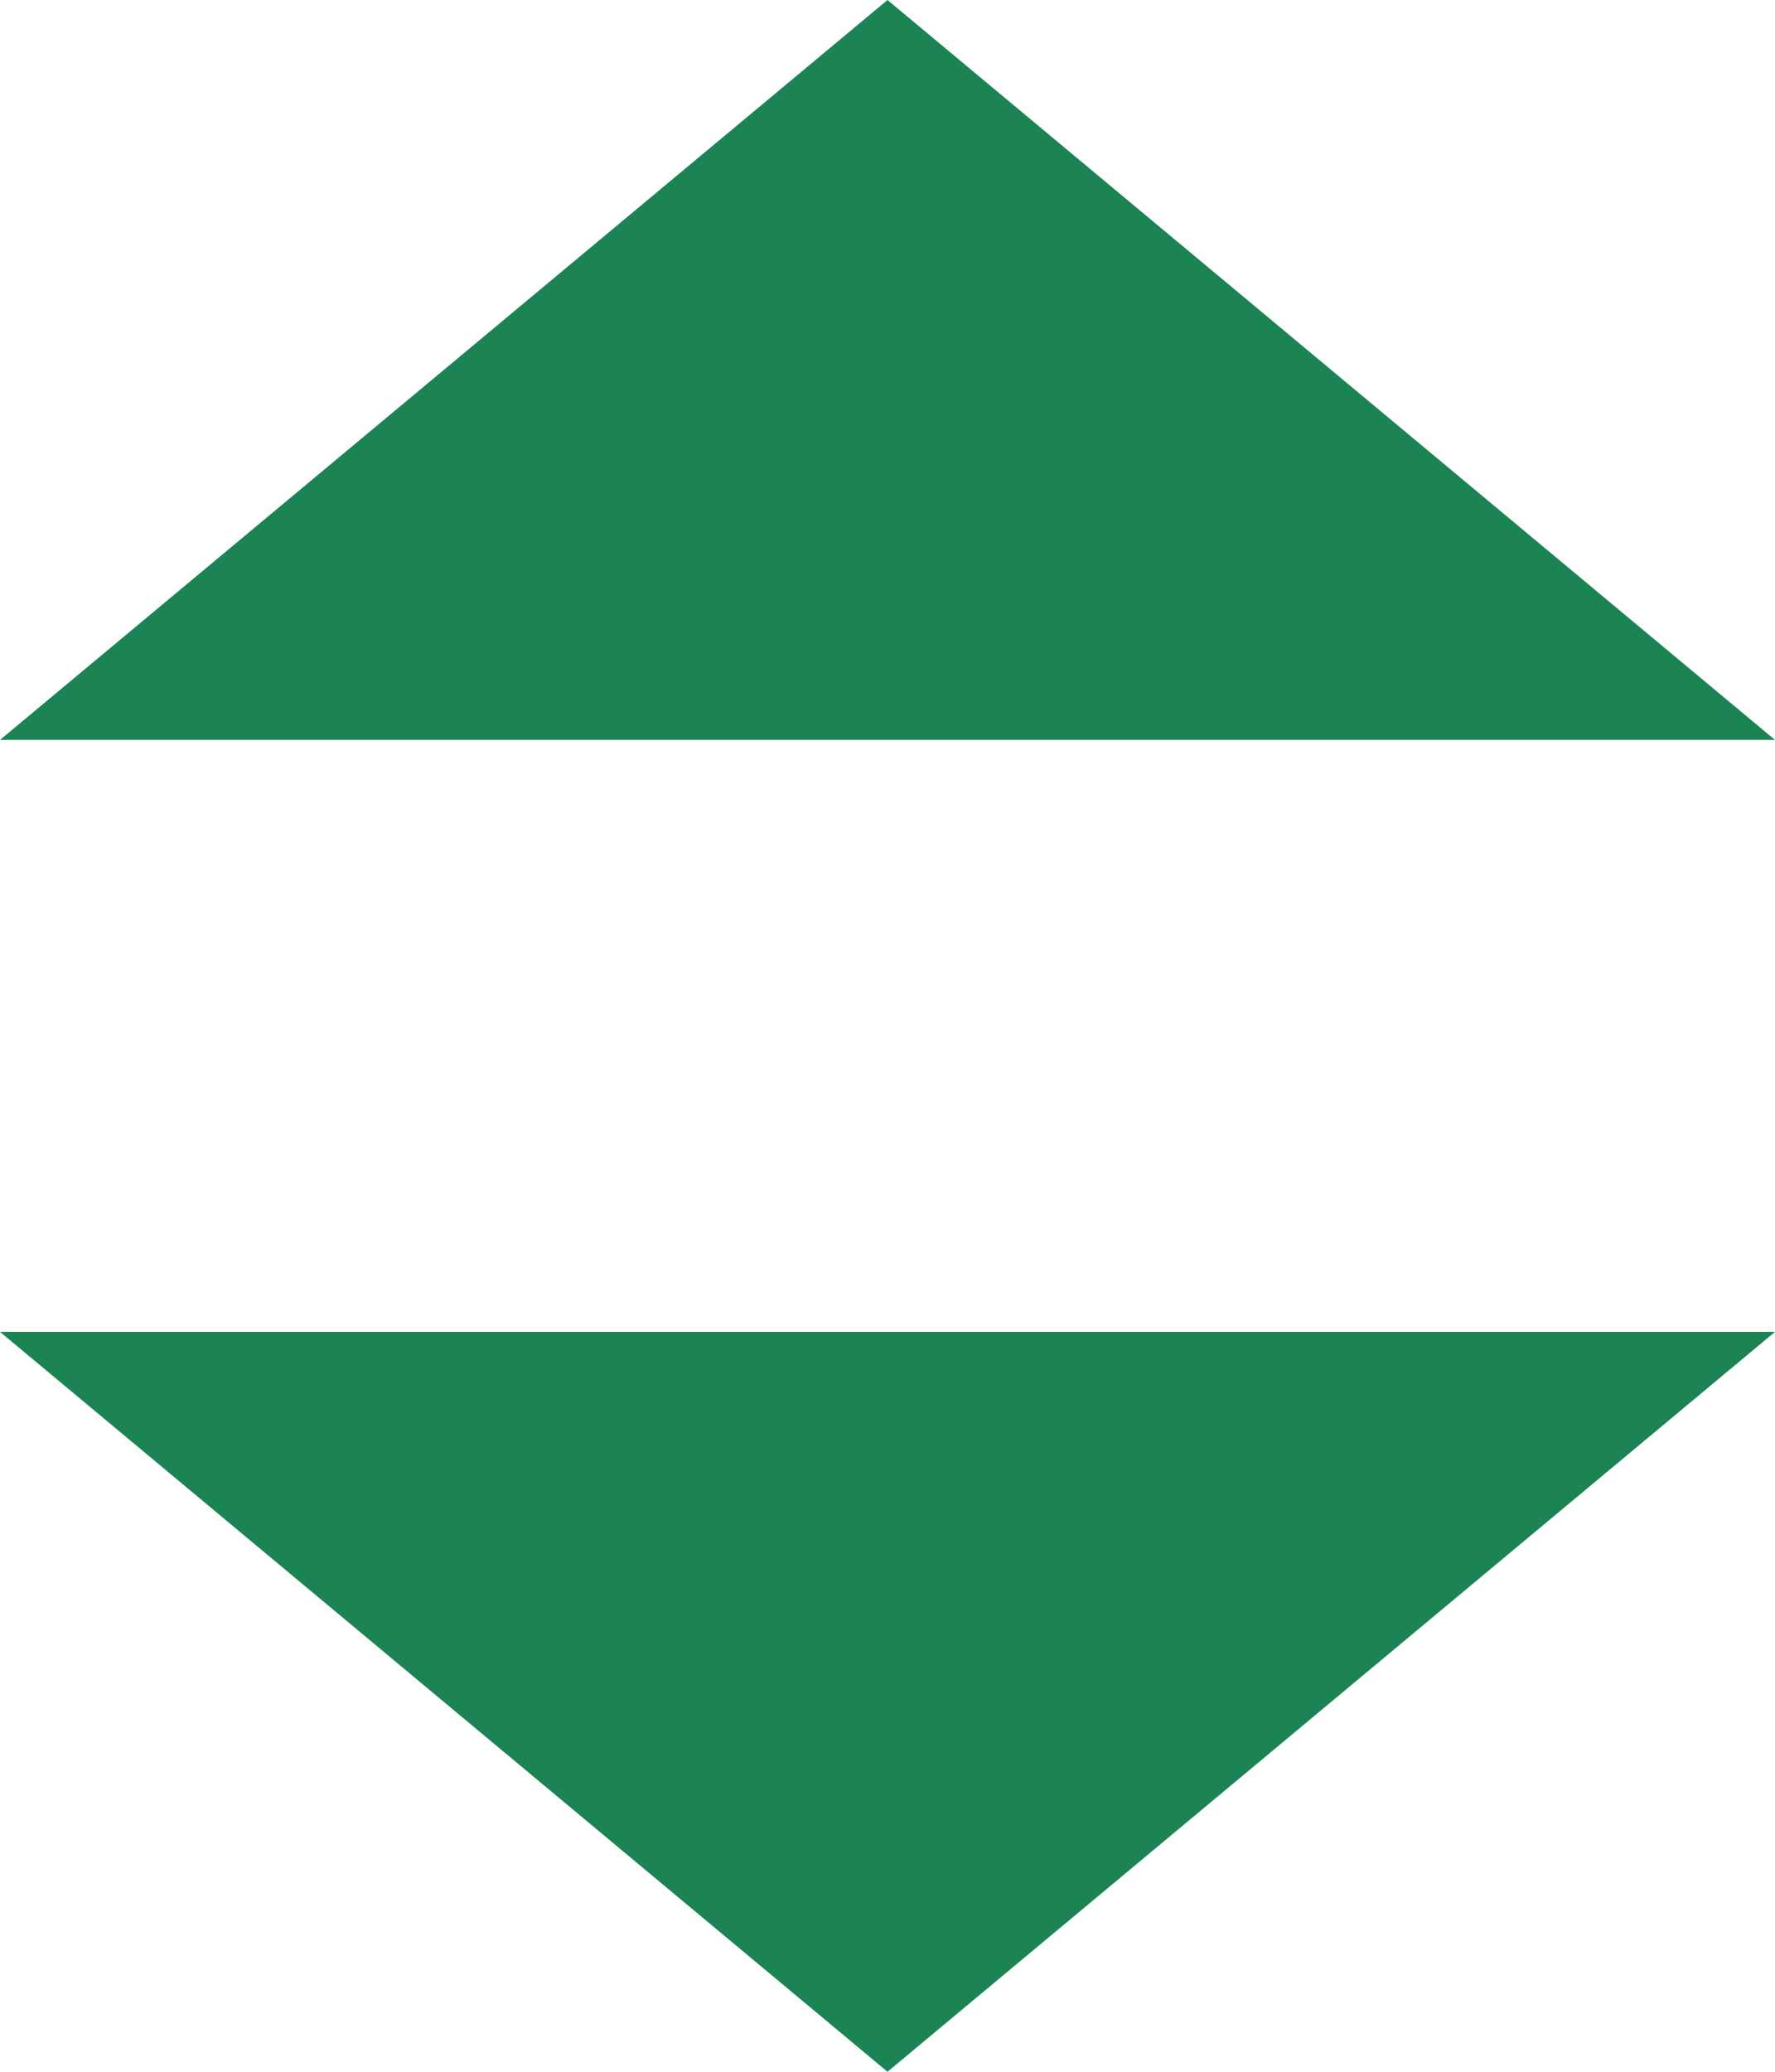 <svg width="12" height="14" viewBox="0 0 12 14" fill="none" xmlns="http://www.w3.org/2000/svg">
  <path d="M0 5L6 0L12 5L0 5Z" fill="#1B8354"/>
  <path d="M0 9L6 14L12 9L0 9Z" fill="#1B8354"/>
</svg>
